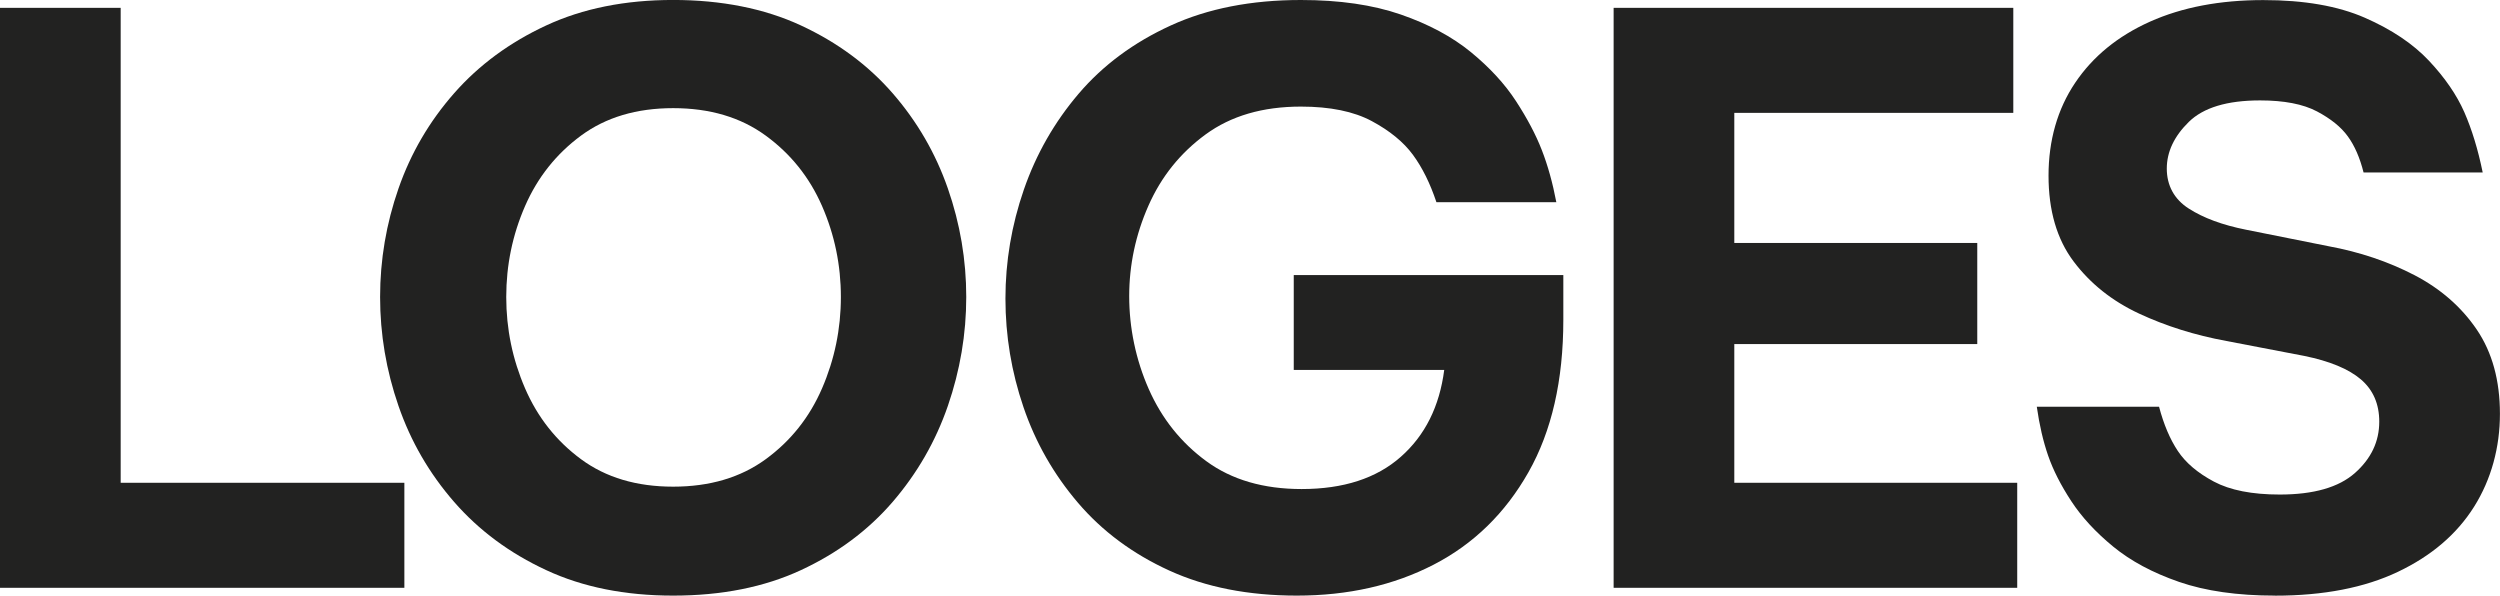 <?xml version="1.0" encoding="UTF-8"?>
<svg id="Layer_2" data-name="Layer 2" xmlns="http://www.w3.org/2000/svg" viewBox="0 0 681.99 162.48">
  <defs>
    <style>
      .cls-1 {
        fill: #222221;
      }
    </style>
  </defs>
  <g id="Layer_1-2" data-name="Layer 1">
    <g>
      <path class="cls-1" d="M0,160.34V2.14h32.92v129.56h77.39v28.65H0Z"/>
      <path class="cls-1" d="M183.64,162.48c-13.12,0-24.66-2.31-34.63-6.95-9.98-4.63-18.35-10.83-25.12-18.6-6.77-7.77-11.83-16.5-15.18-26.19-3.35-9.69-5.02-19.59-5.02-29.72s1.67-19.99,5.02-29.61c3.35-9.62,8.41-18.28,15.18-25.98,6.77-7.7,15.14-13.86,25.12-18.49,9.97-4.63,21.52-6.95,34.63-6.95s24.87,2.32,34.85,6.95c9.97,4.63,18.31,10.8,25.01,18.49,6.7,7.7,11.72,16.36,15.07,25.98,3.35,9.62,5.02,19.49,5.02,29.61s-1.68,20.03-5.02,29.72c-3.35,9.69-8.38,18.42-15.07,26.19-6.7,7.77-15.04,13.97-25.01,18.6-9.98,4.63-21.59,6.95-34.85,6.95ZM183.64,132.76c9.97,0,18.39-2.49,25.23-7.48,6.84-4.99,11.97-11.44,15.39-19.35s5.13-16.21,5.13-24.91-1.71-16.96-5.13-24.8c-3.42-7.84-8.55-14.25-15.39-19.24-6.84-4.99-15.25-7.48-25.23-7.48s-18.35,2.5-25.12,7.48c-6.77,4.99-11.87,11.4-15.29,19.24-3.42,7.84-5.13,16.11-5.13,24.8s1.71,17,5.13,24.91c3.42,7.91,8.51,14.36,15.29,19.35,6.77,4.99,15.14,7.48,25.12,7.48Z"/>
      <path class="cls-1" d="M353.82,162.48c-13.25,0-24.87-2.28-34.85-6.84-9.98-4.56-18.28-10.72-24.91-18.49-6.63-7.77-11.58-16.46-14.86-26.08-3.28-9.62-4.92-19.49-4.92-29.61s1.67-20.02,5.02-29.72c3.35-9.69,8.34-18.42,14.96-26.19,6.63-7.77,15-13.97,25.12-18.6,10.12-4.63,21.95-6.95,35.49-6.95,10.55,0,19.63,1.32,27.26,3.96,7.62,2.64,14,6.06,19.13,10.26,5.13,4.21,9.23,8.66,12.29,13.36,3.06,4.7,5.42,9.16,7.05,13.36,1.64,4.21,2.96,8.95,3.96,14.22h-32.71c-1.71-5.13-3.85-9.44-6.41-12.93-2.57-3.49-6.31-6.55-11.22-9.19-4.92-2.64-11.37-3.96-19.35-3.96-10.41,0-19.06,2.53-25.98,7.59-6.92,5.06-12.12,11.54-15.61,19.46-3.49,7.91-5.24,16.14-5.24,24.69s1.78,17.28,5.34,25.33c3.56,8.05,8.8,14.61,15.71,19.67,6.91,5.06,15.57,7.59,25.98,7.59,11.4,0,20.42-2.92,27.04-8.77,6.63-5.84,10.58-13.75,11.87-23.73h-41.05v-25.87h73.54v12.19c0,16.54-3.17,30.39-9.51,41.58-6.34,11.19-14.96,19.6-25.87,25.23-10.9,5.63-23.34,8.44-37.31,8.44Z"/>
      <path class="cls-1" d="M440.19,160.34V2.14h109.03v28.65h-76.11v35.49h66.28v27.58h-66.28v37.84h77.18v28.65h-110.1Z"/>
      <path class="cls-1" d="M620.63,162.48c-10.26,0-18.99-1.25-26.19-3.74-7.2-2.49-13.18-5.7-17.96-9.62-4.78-3.92-8.59-8.05-11.44-12.4-2.85-4.35-4.95-8.48-6.31-12.4-1.36-3.92-2.39-8.37-3.1-13.36h33.35c1.28,4.85,2.99,8.87,5.13,12.08,2.14,3.21,5.41,5.99,9.83,8.34,4.42,2.35,10.4,3.53,17.96,3.53,9.26,0,16.1-1.96,20.52-5.88,4.42-3.92,6.63-8.58,6.63-14,0-4.84-1.68-8.69-5.02-11.54-3.35-2.85-8.52-4.99-15.5-6.41l-21.17-4.06c-8.55-1.57-16.5-4.06-23.84-7.48-7.34-3.42-13.29-8.16-17.85-14.22-4.56-6.06-6.84-13.86-6.84-23.41s2.42-18.14,7.27-25.33c4.84-7.2,11.65-12.75,20.42-16.68,8.77-3.92,19.06-5.88,30.89-5.88,11.12,0,20.34,1.6,27.69,4.81,7.34,3.21,13.18,7.13,17.53,11.76,4.35,4.63,7.55,9.3,9.62,14,2.06,4.7,3.74,10.19,5.02,16.46h-32.5c-1-3.99-2.42-7.27-4.28-9.83-1.85-2.57-4.67-4.84-8.45-6.84-3.78-1.99-8.95-2.99-15.5-2.99-8.98,0-15.47,1.96-19.46,5.88-3.99,3.92-5.99,8.16-5.99,12.72s1.99,8.34,5.99,10.9c3.99,2.57,9.19,4.49,15.61,5.77l22.45,4.49c8.55,1.57,16.39,4.21,23.52,7.91,7.12,3.71,12.79,8.66,17,14.86,4.2,6.2,6.31,13.86,6.31,22.98s-2.35,17.85-7.05,25.33c-4.7,7.48-11.62,13.4-20.74,17.74-9.12,4.35-20.31,6.52-33.57,6.52Z"/>
    </g>
  </g>
</svg>